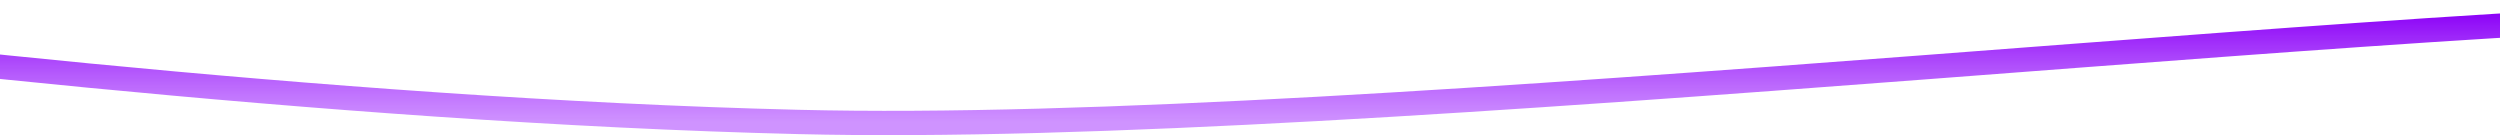 <?xml version="1.0" encoding="UTF-8" standalone="no"?><svg width="1440" height="78" viewBox="0 0 1440 78" fill="none" xmlns="http://www.w3.org/2000/svg">
<path d="M-248.06 9.526C-124.183 25.788 189.544 63.683 459.799 70.241C793.618 78.555 1450.98 -1.215 1671.98 7.984" stroke="url('#paint0_linear_18_26')" stroke-width="14"></path>
<defs>
<linearGradient id="paint0_linear_18_26" x1="711.963" y1="7.244" x2="711.963" y2="70.85" gradientUnits="userSpaceOnUse">
<stop stop-color="#8B00F7"></stop>
<stop offset="1" stop-color="#B14FFF" stop-opacity="0.61"></stop>
</linearGradient>
</defs>
</svg>
